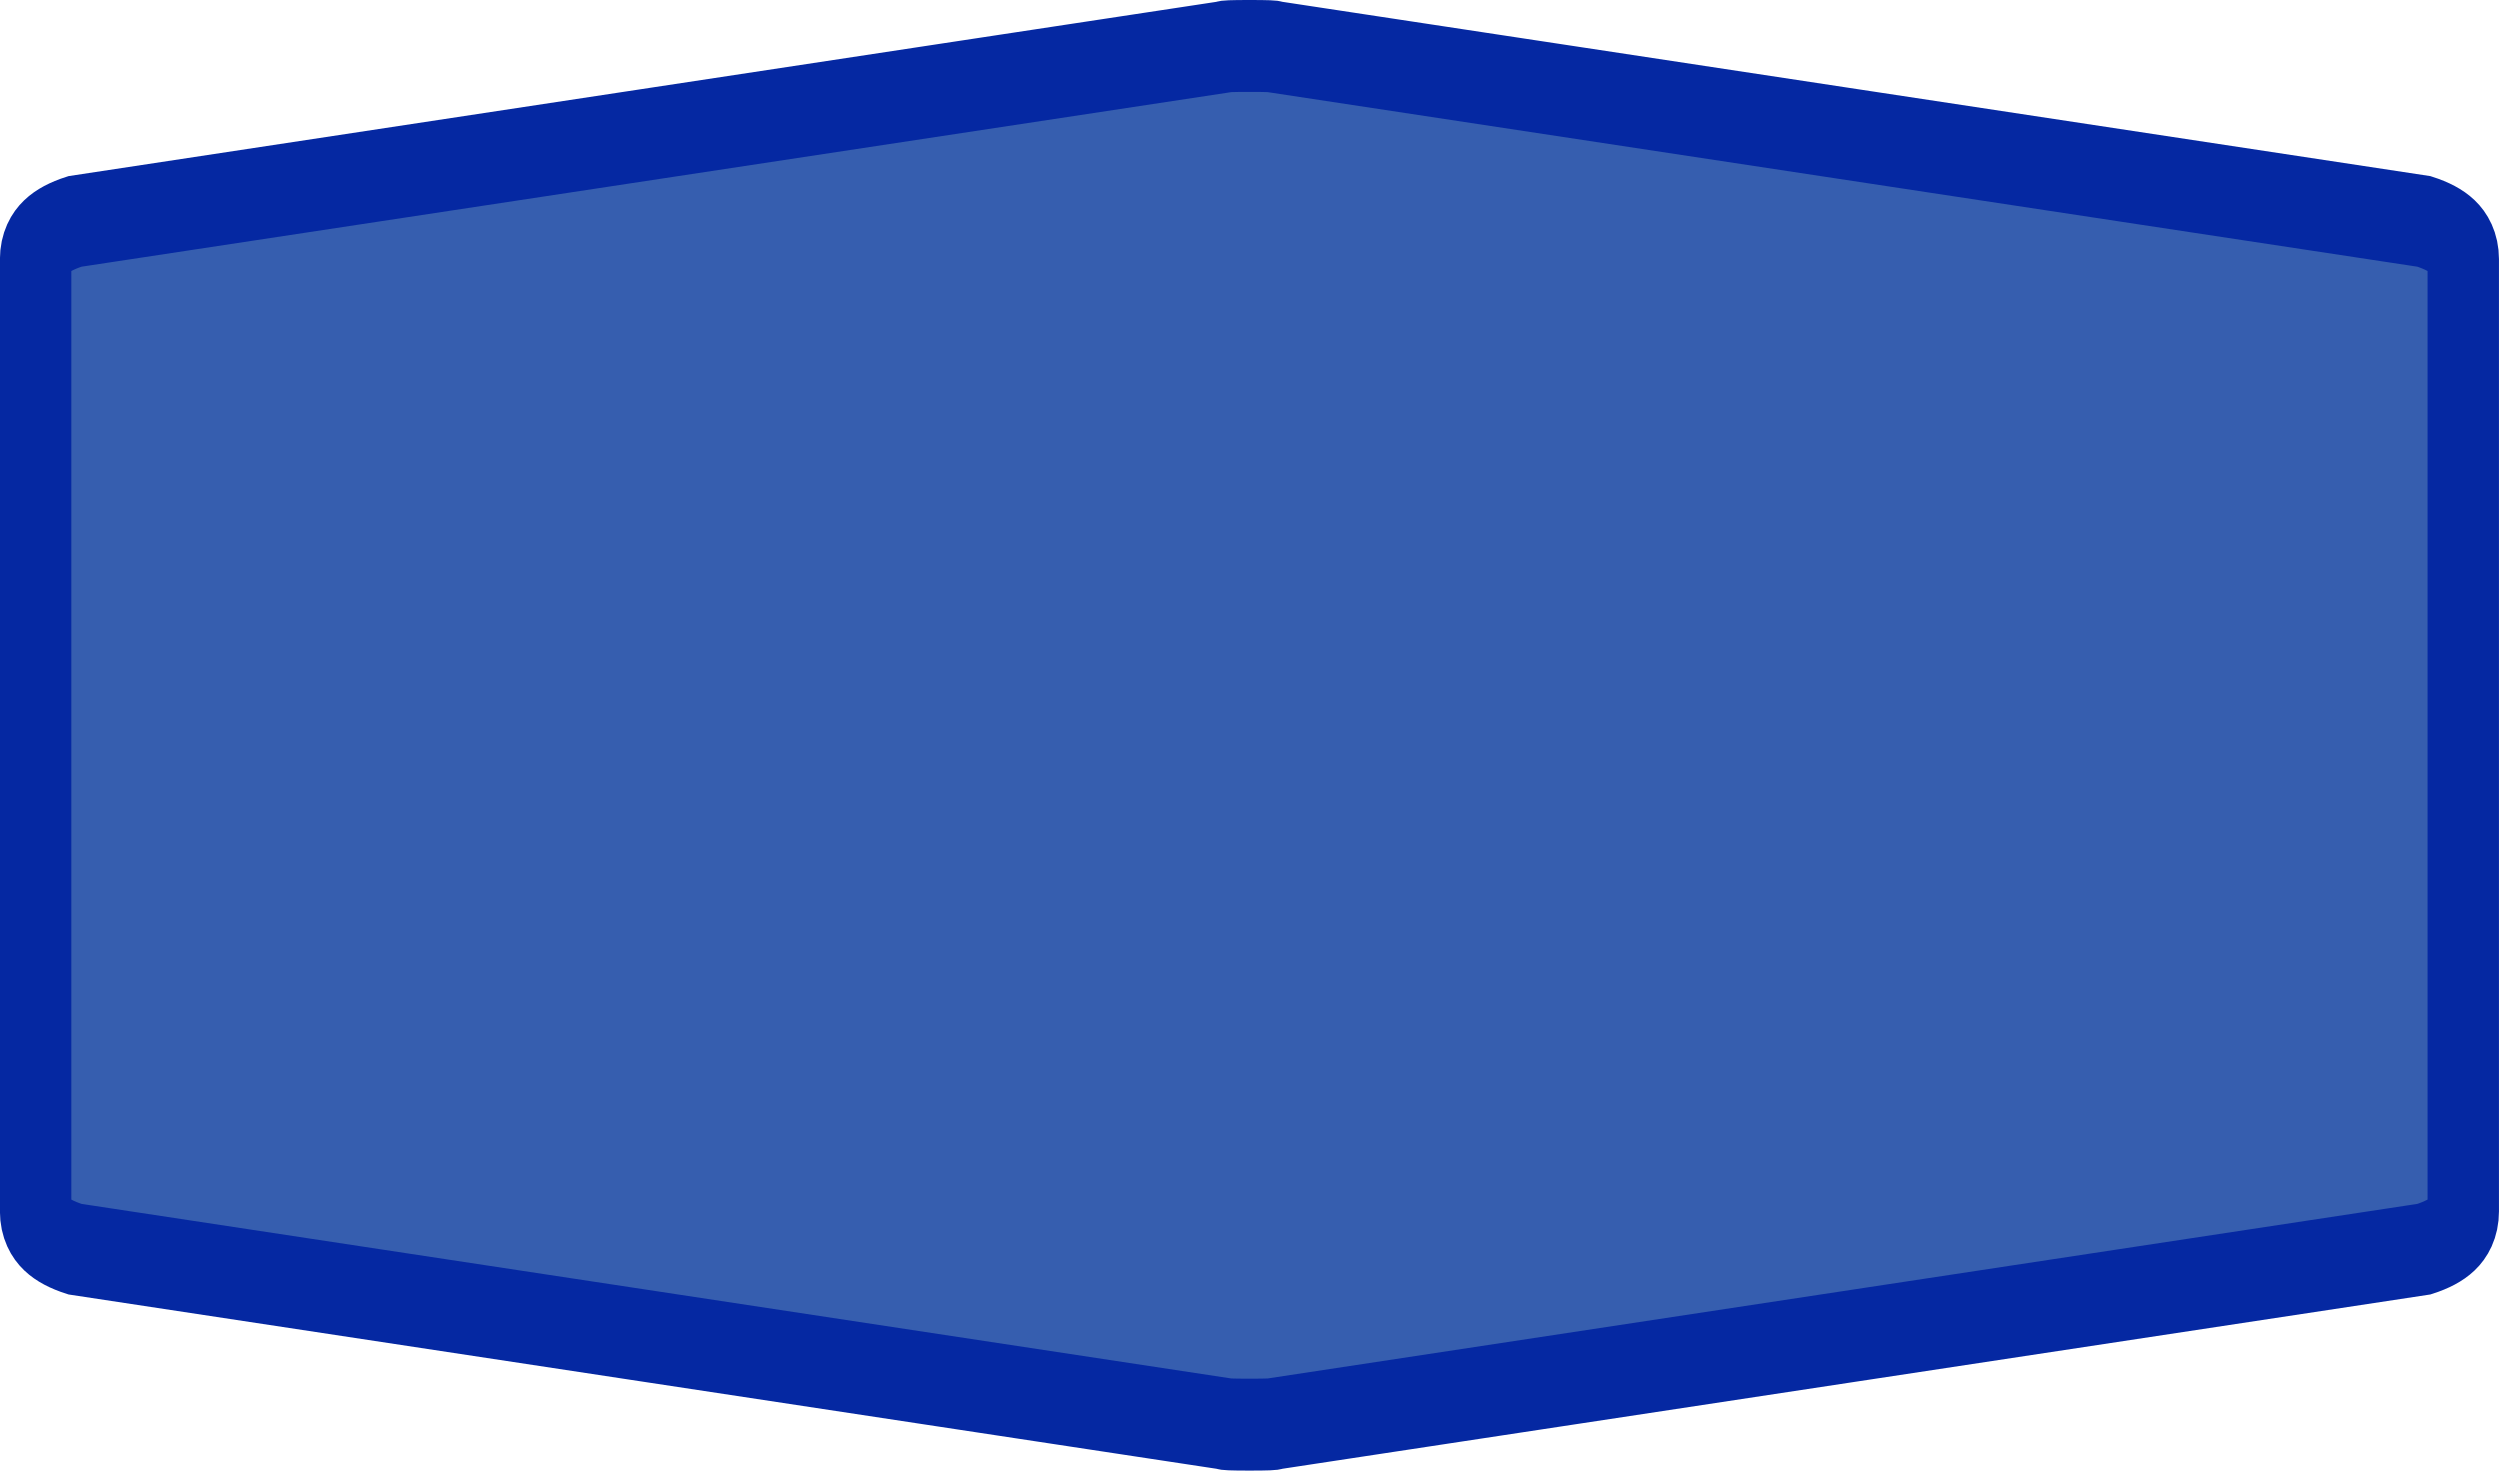 <?xml version="1.0" encoding="UTF-8"?>
<svg xmlns="http://www.w3.org/2000/svg" xmlns:xlink="http://www.w3.org/1999/xlink" width="34pt" height="20pt" viewBox="0 0 34 20" version="1.1">
<g id="surface1">
<path style="fill-rule:nonzero;fill:rgb(21.176%,36.863%,68.627%);fill-opacity:1;stroke-width:1;stroke-linecap:butt;stroke-linejoin:miter;stroke:rgb(1.961%,15.686%,63.529%);stroke-opacity:1;stroke-miterlimit:4;" d="M 0.499 8 L 0.499 2.819 C 0.499 2.638 0.684 2.5 1.05 2.409 L 17.134 0.512 C 17.134 0.503 17.255 0.5 17.5 0.5 C 17.745 0.5 17.866 0.503 17.866 0.512 L 33.95 2.409 C 34.316 2.5 34.501 2.638 34.501 2.819 L 34.501 13.181 C 34.501 13.363 34.316 13.5 33.95 13.591 L 17.866 15.488 C 17.866 15.497 17.745 15.5 17.5 15.5 C 17.255 15.5 17.134 15.497 17.134 15.488 L 1.05 13.591 C 0.684 13.5 0.499 13.363 0.499 13.181 Z M 0.499 8 " transform="matrix(0.971,0,0,1.25,0,0)"/>
</g>
</svg>
